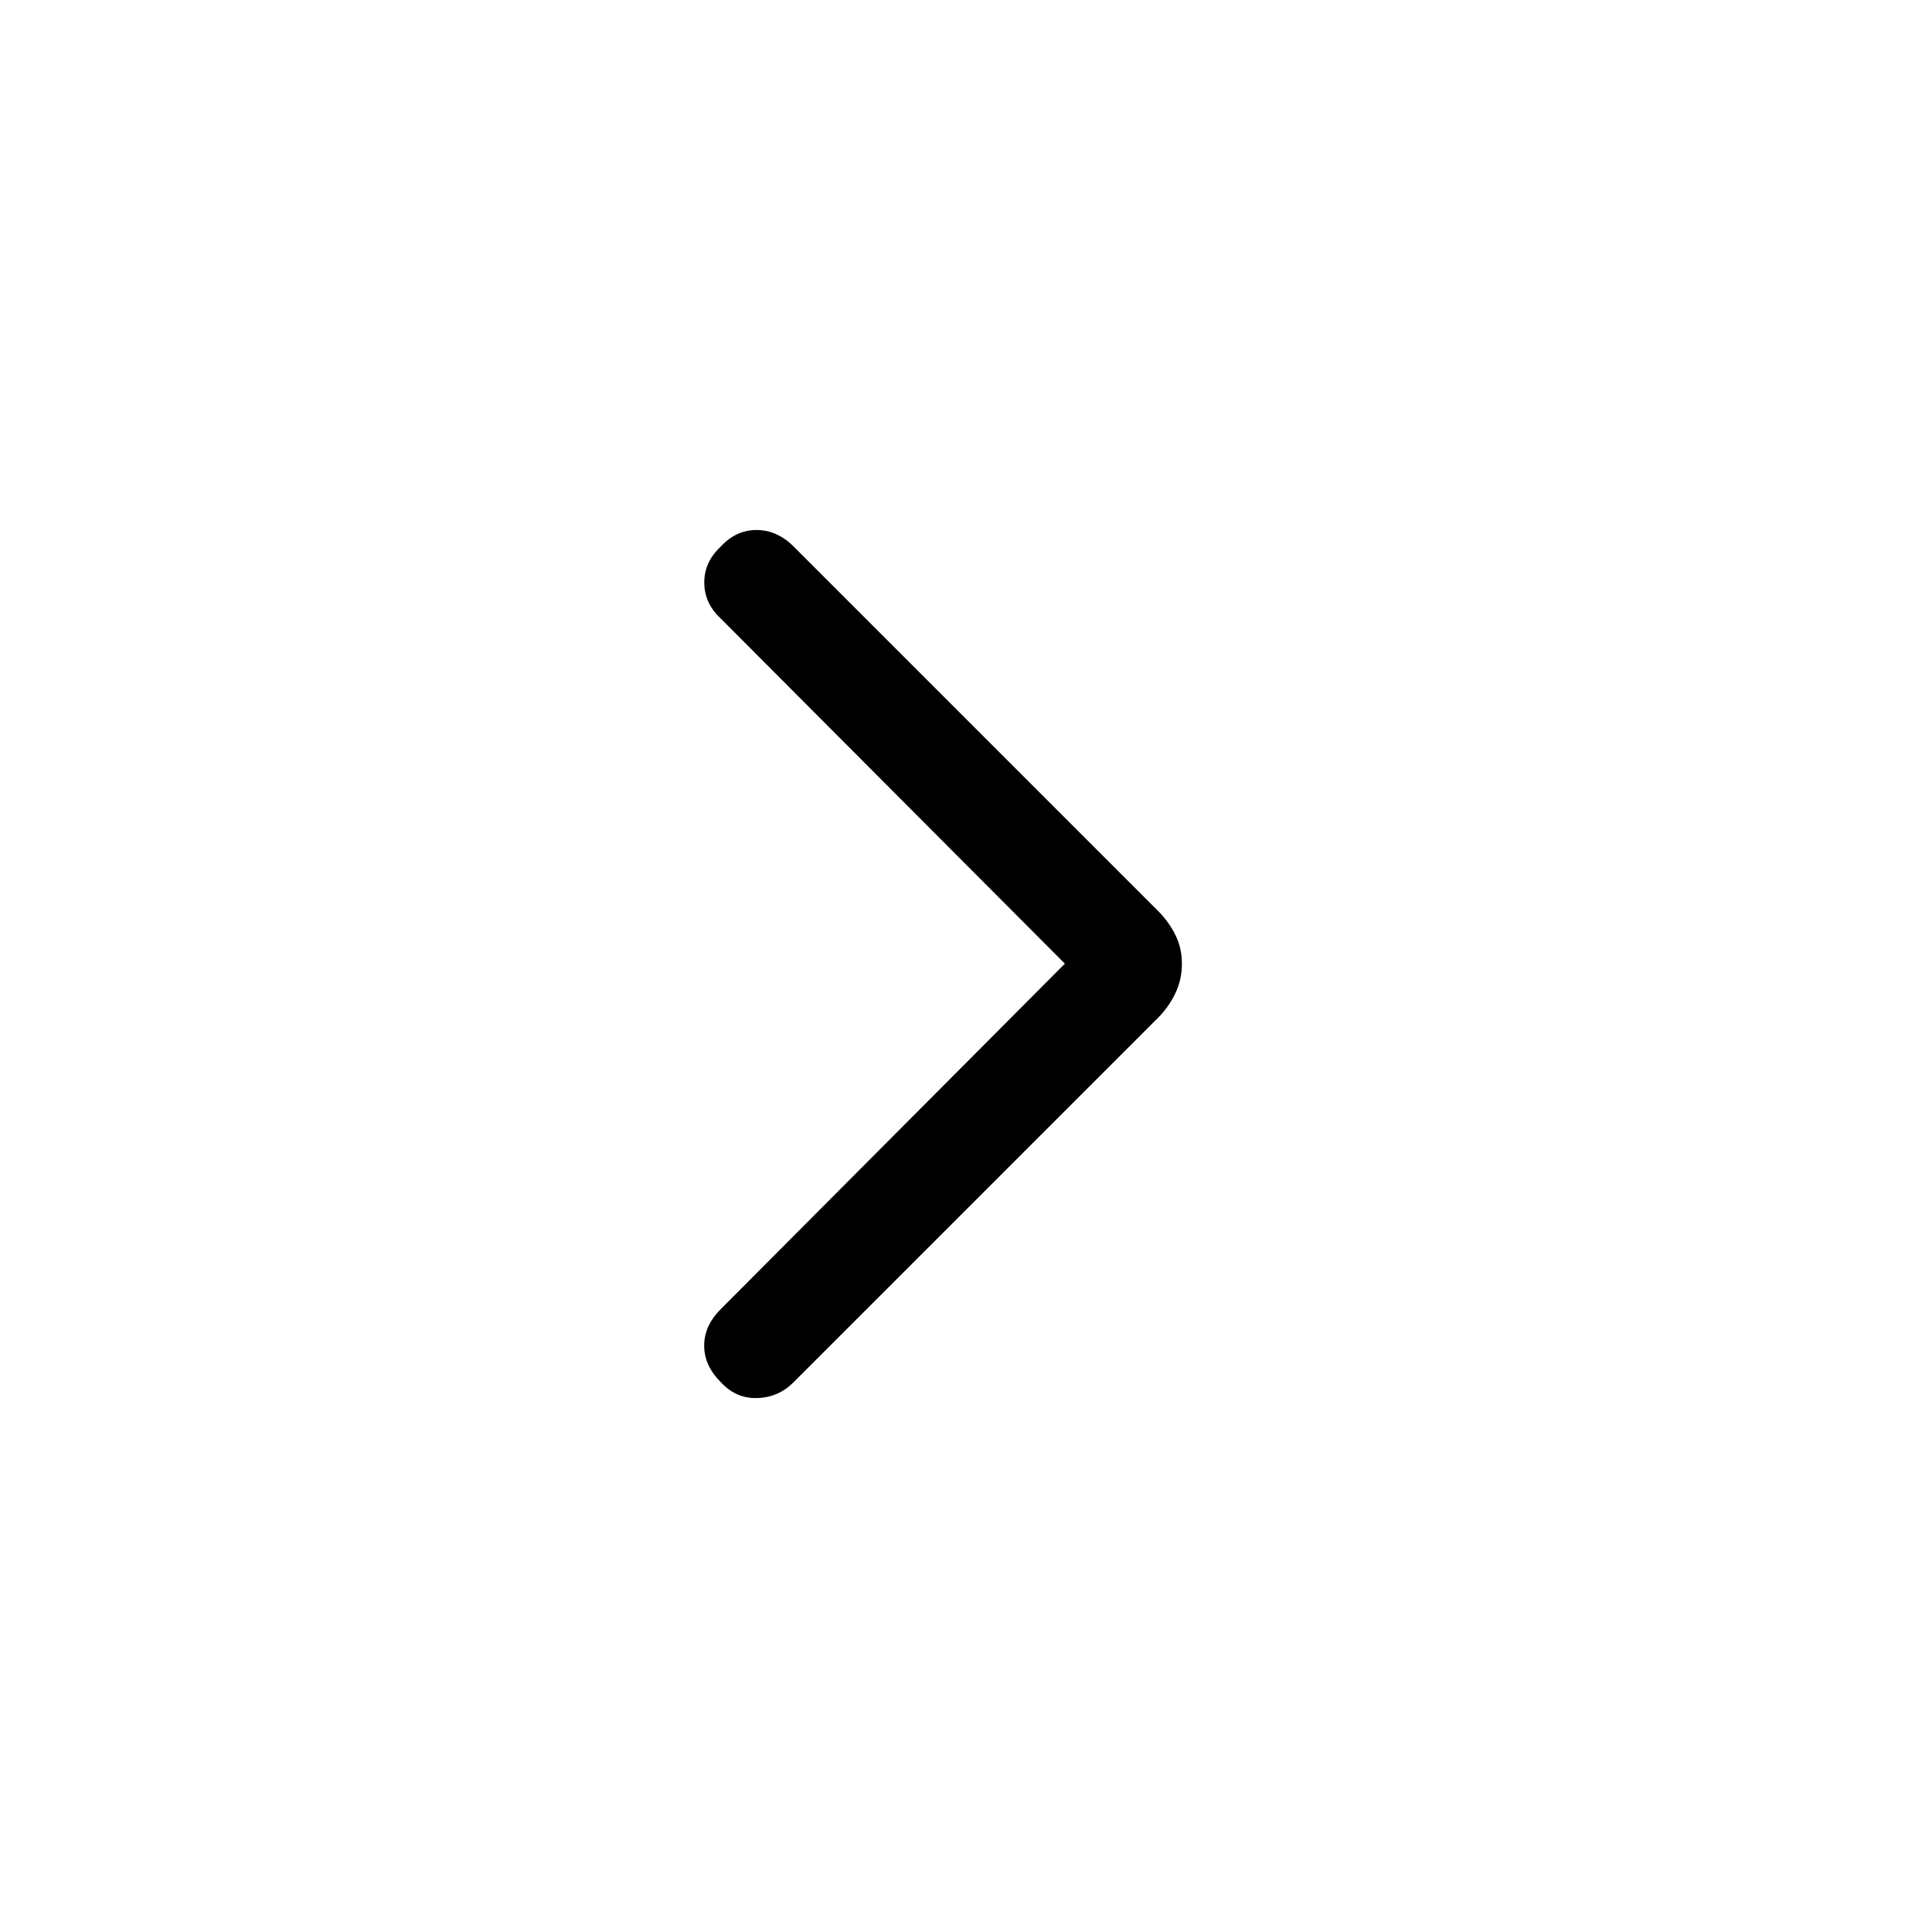 <svg xmlns="http://www.w3.org/2000/svg" height="40" viewBox="0 -960 960 960" width="40"><path d="M529.13-481.15 357.97-652.82q-7.97-7.46-8.02-17.67-.05-10.2 8.18-17.92 7.56-8.23 17.79-8.23t18.46 8.23l181.08 181.08q5.23 5.23 8.53 11.79 3.29 6.57 3.29 14.39 0 7.97-3.29 14.79-3.3 6.82-8.53 12.05L394.23-273.08q-7.46 7.46-18 7.77-10.54.31-18.1-7.92-8.23-8.23-8.23-18.13 0-9.9 8.23-18.13l171-171.66Z"/></svg>